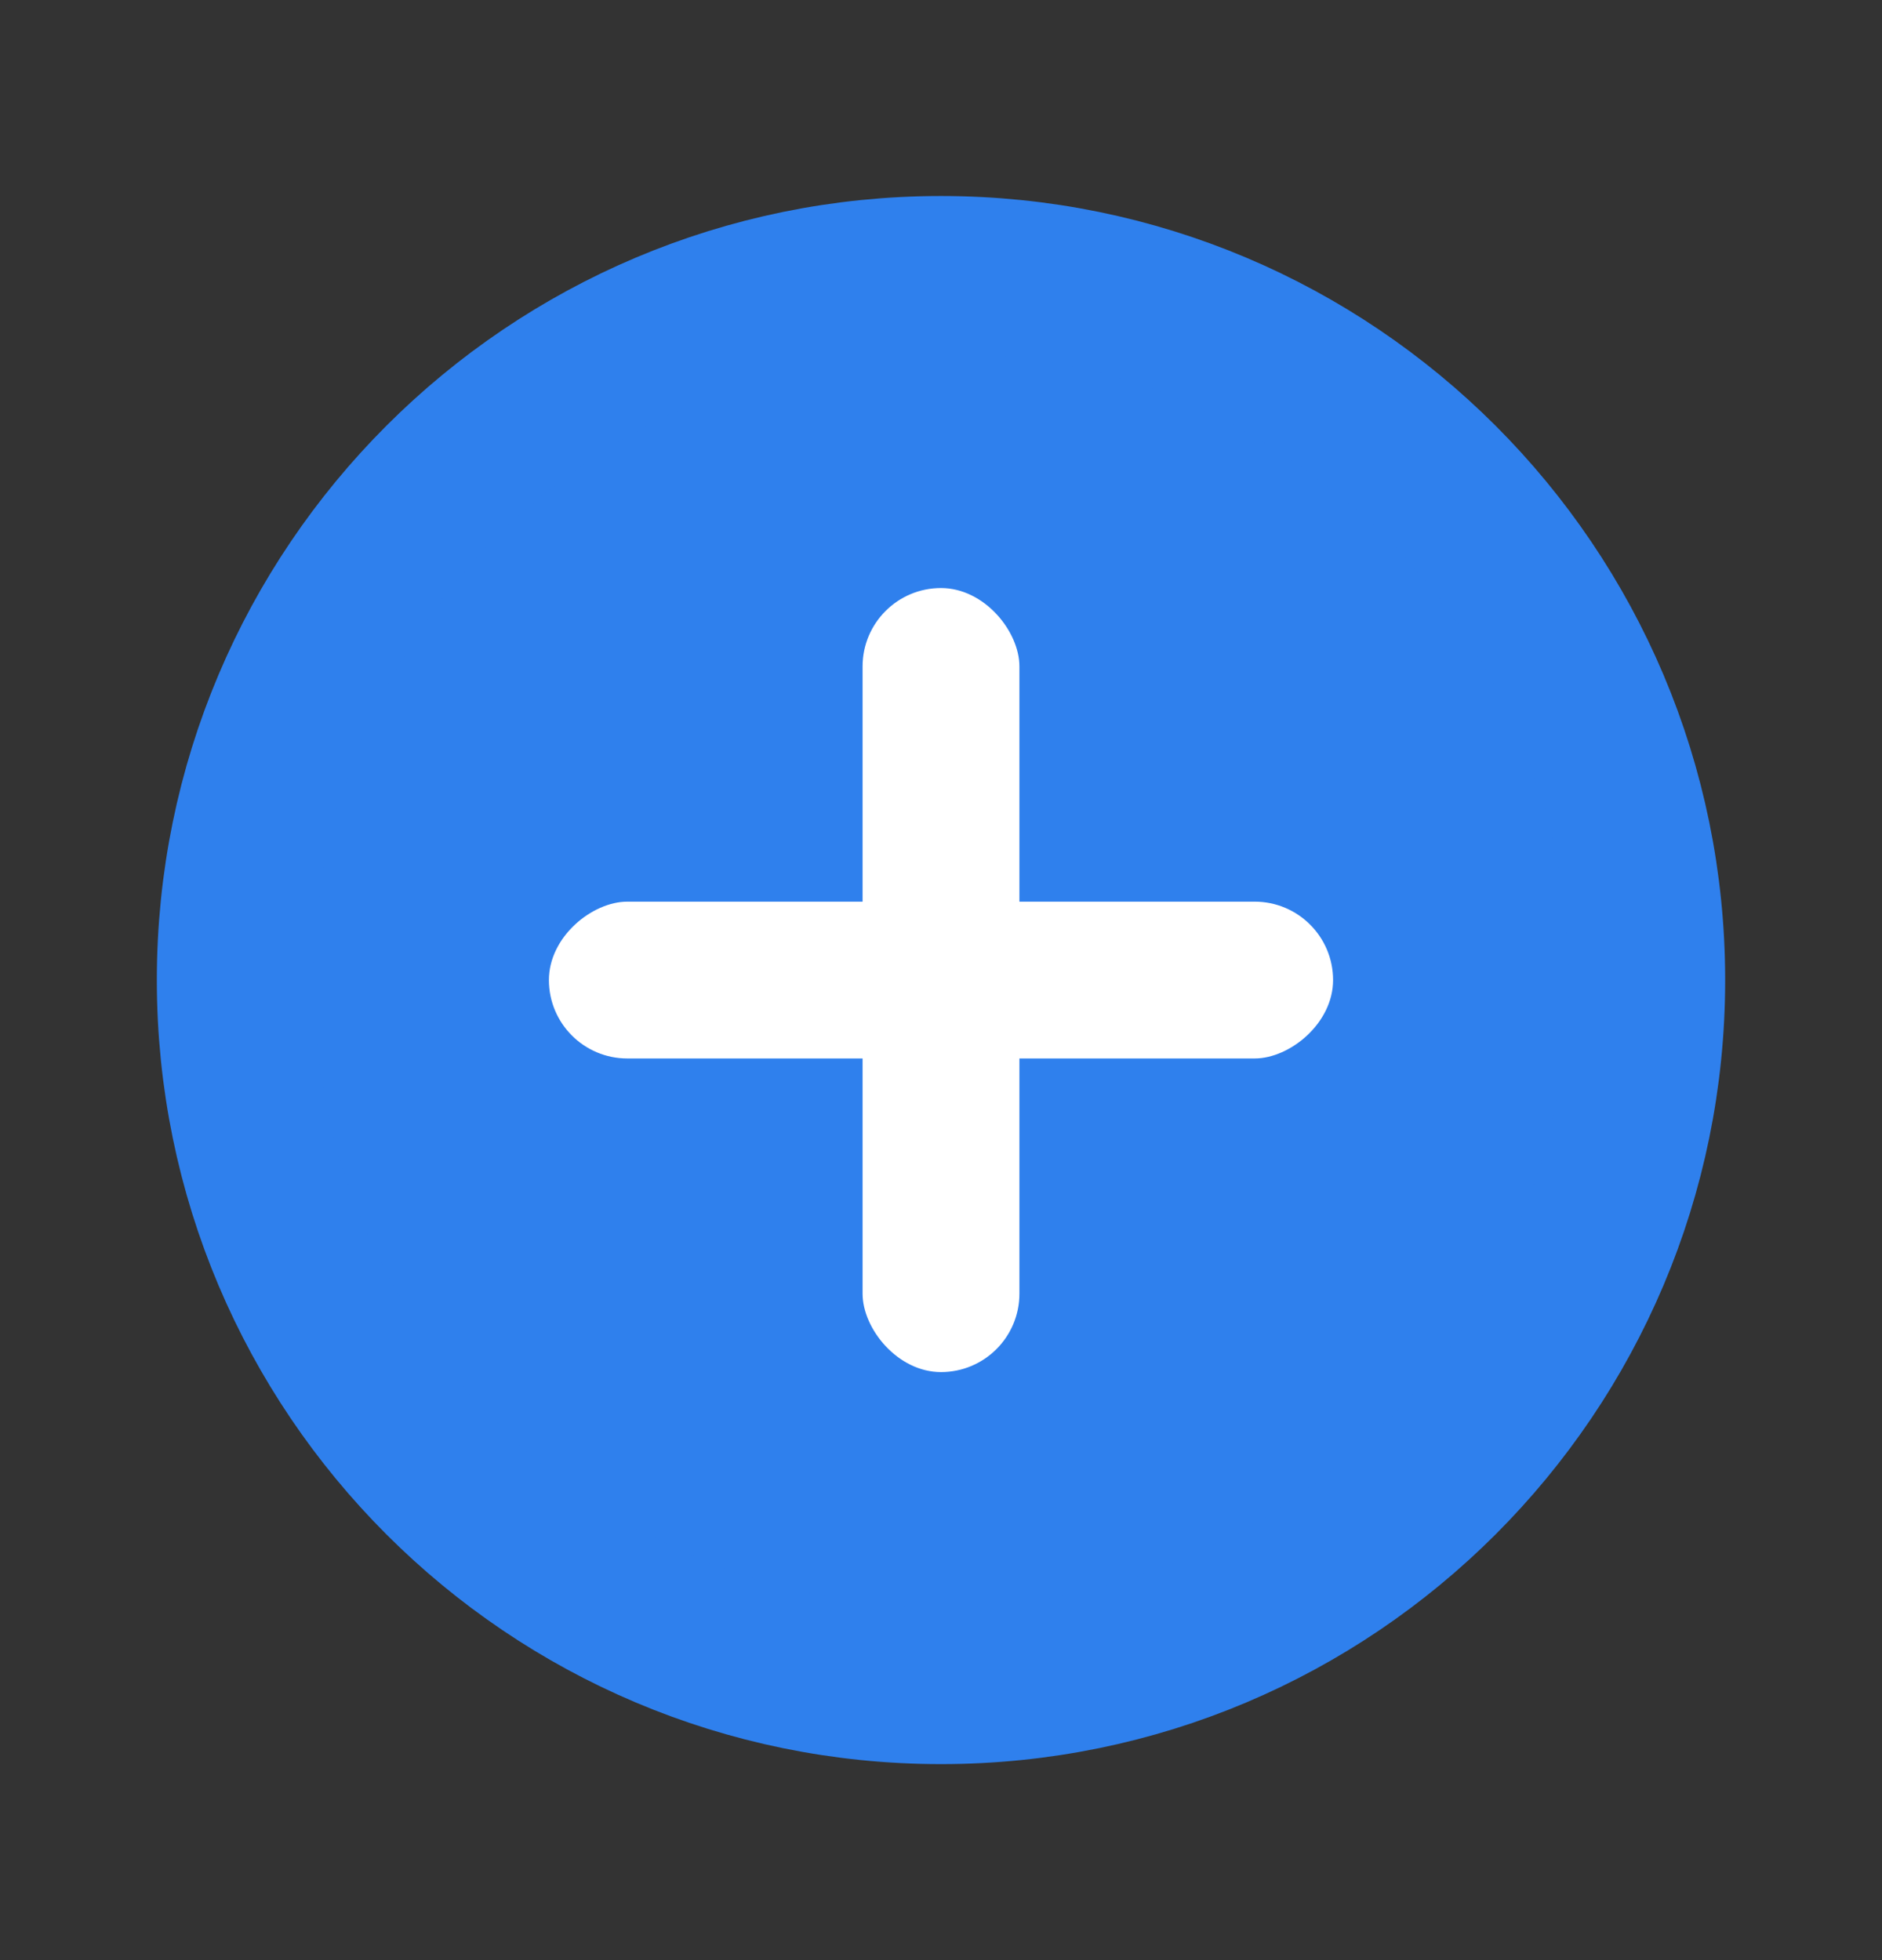 <svg width="24" height="25" viewBox="0 0 24 25" fill="none" xmlns="http://www.w3.org/2000/svg">
<rect x="0" y="0" width="24" height="25" fill="#333333" stroke="none"/>
<path d="M12 21.5C16.971 21.5 21 17.471 21 12.5C21 7.529 16.971 3.5 12 3.5C7.029 3.5 3 7.529 3 12.5C3 17.471 7.029 21.5 12 21.5Z" fill="#2F80ED" stroke="#2F80ED" stroke-width="2" stroke-linecap="round" stroke-linejoin="round"/>
<rect x="11" y="7.5" width="2" height="10" rx="1" fill="white"/>
<rect x="17" y="11.5" width="2" height="10" rx="1" transform="rotate(90 17 11.5)" fill="white"/>
</svg>
